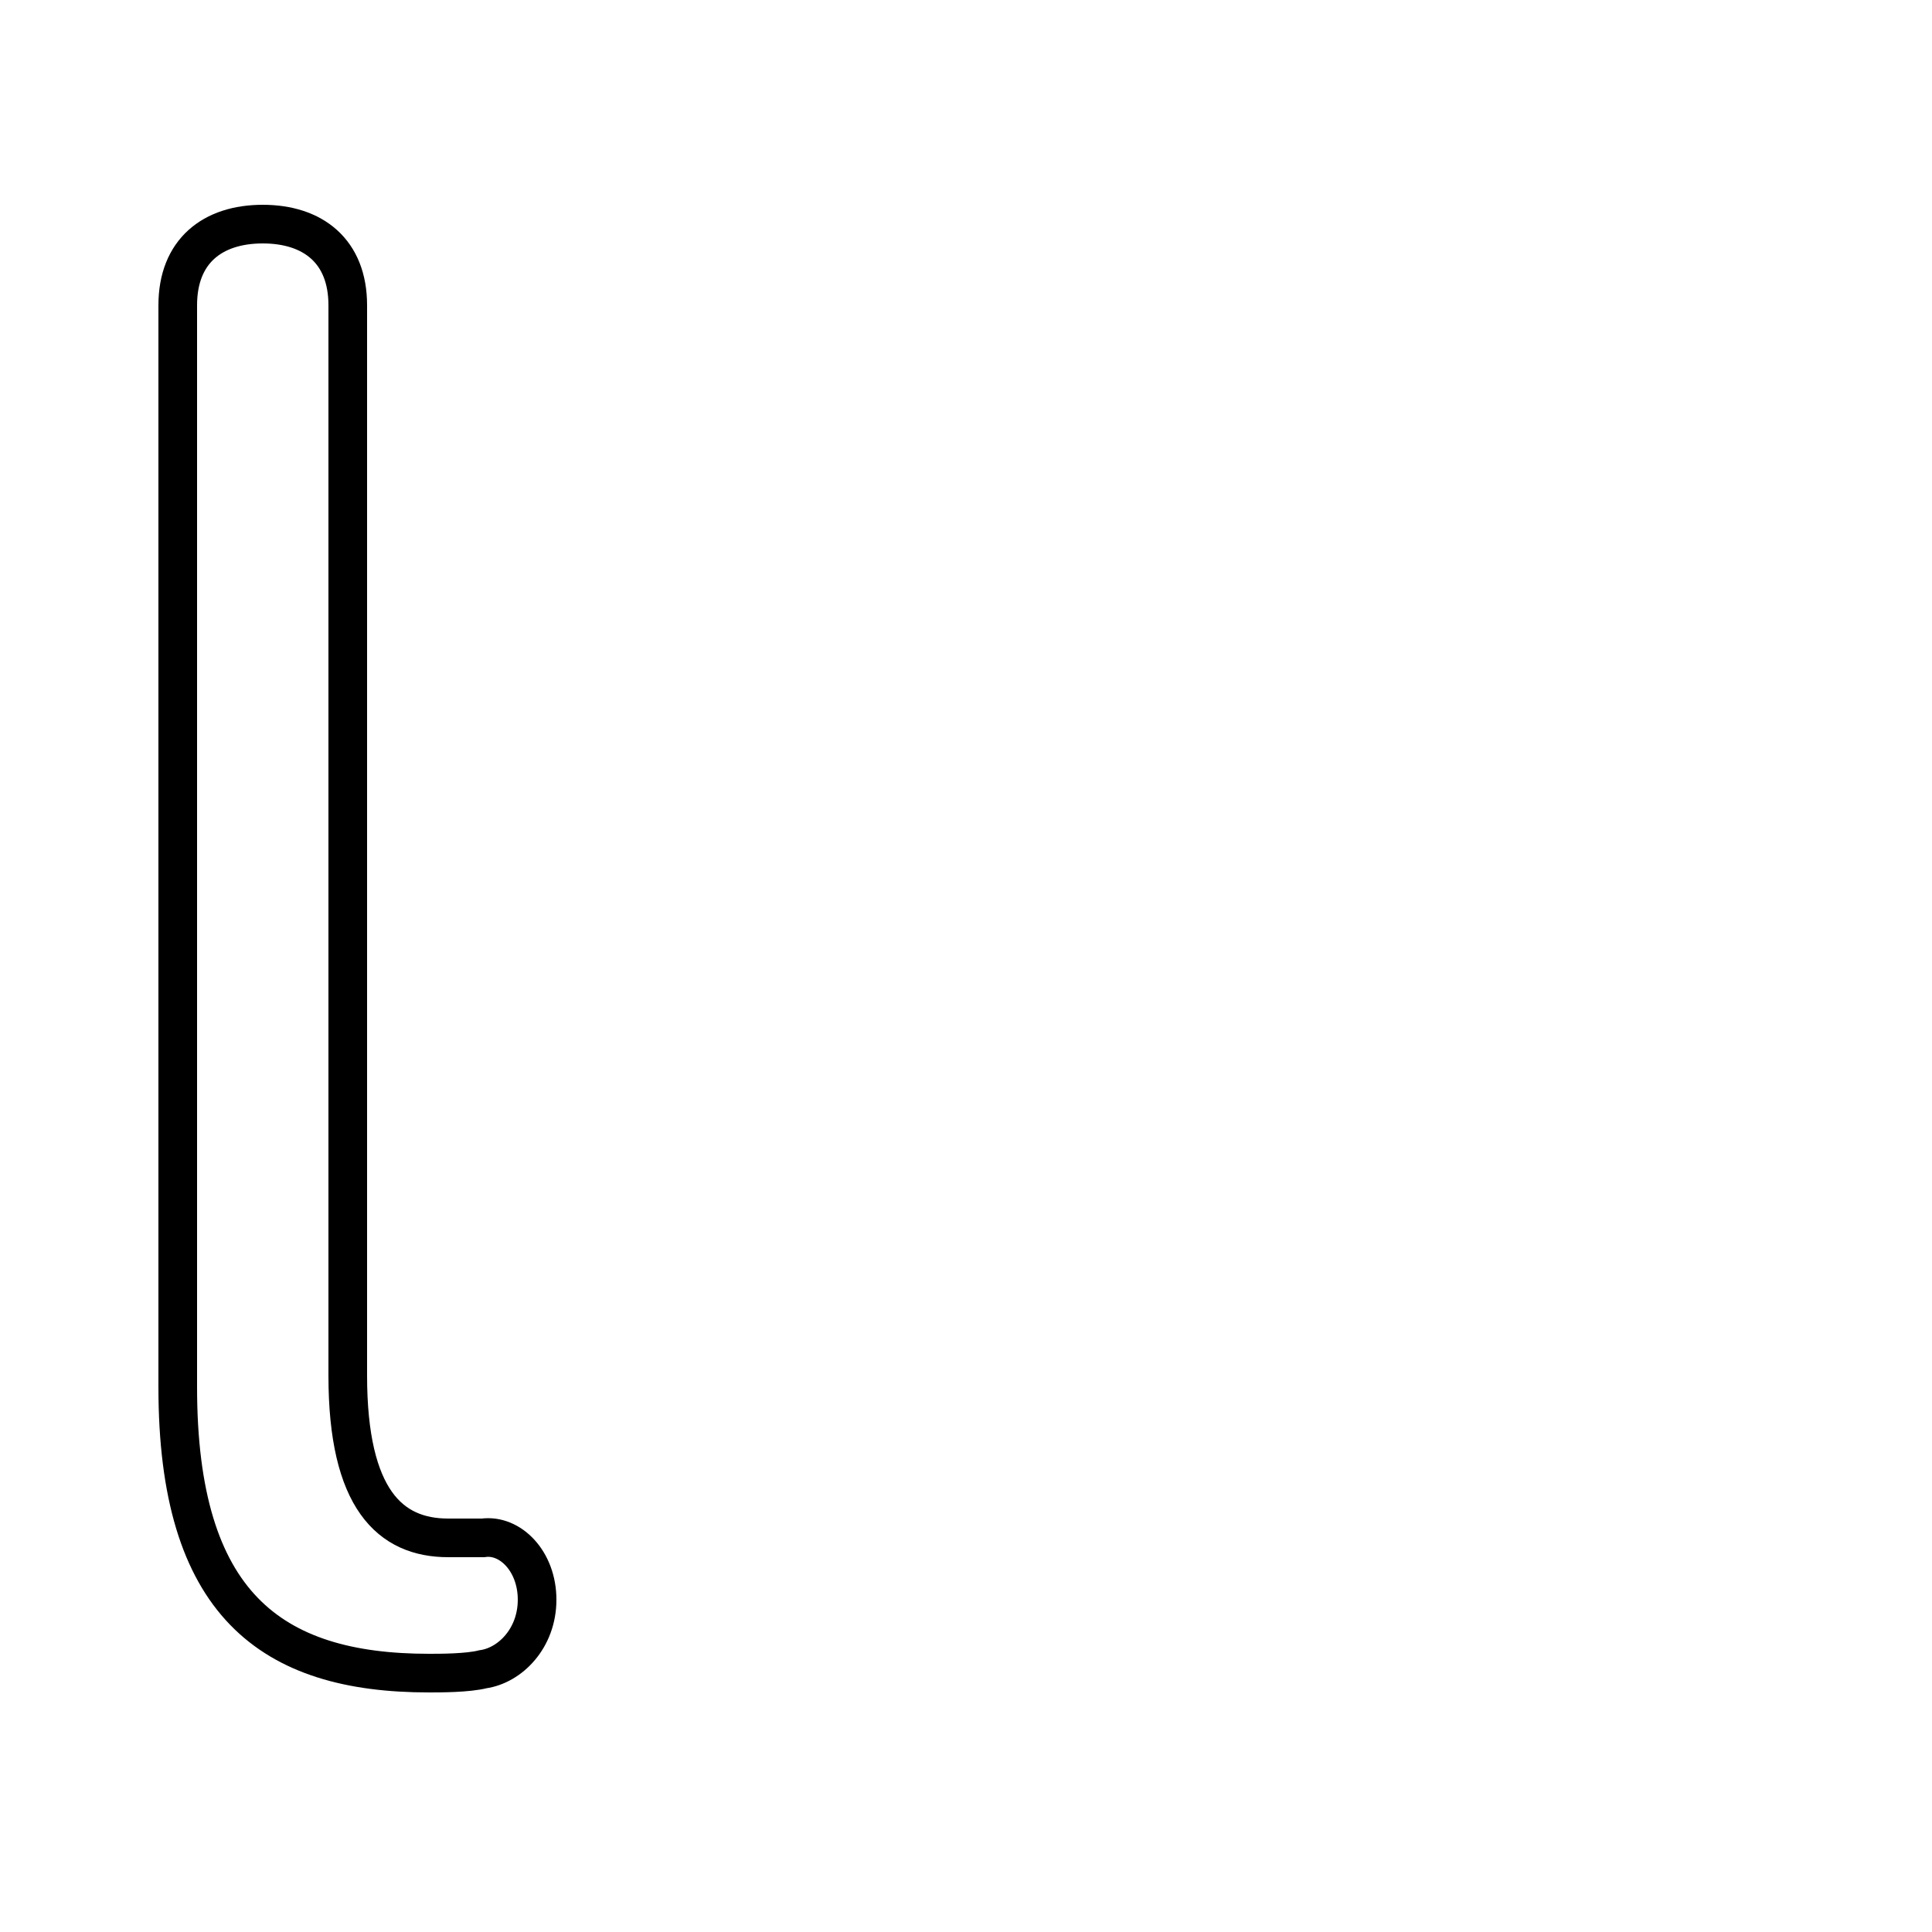 <?xml version='1.0' encoding='utf8'?>
<svg viewBox="0.0 -6.0 50.0 50.0" version="1.1" xmlns="http://www.w3.org/2000/svg">
<rect x="0.0" y="-6.0" width="50.0" height="50.0" fill="#808080" stroke="none"/>
<rect x="-1000" y="-1000" width="2000" height="2000" stroke="white" fill="white"/>
<g style="fill:white;stroke:#000000;  stroke-width:1">
<path d="M 4.6 -8.1 L 4.6 -36.1 C 4.6 -37.5 5.5 -38.2 6.8 -38.2 C 8.1 -38.2 9.0 -37.5 9.0 -36.1 L 9.0 -8.4 C 9.0 -5.2 10.1 -4.2 11.6 -4.2 C 11.9 -4.2 12.2 -4.2 12.5 -4.2 C 13.2 -4.3 13.9 -3.6 13.9 -2.6 C 13.9 -1.6 13.2 -0.9 12.5 -0.8 C 12.1 -0.7 11.4 -0.7 11.1 -0.7 C 7.0 -0.7 4.6 -2.5 4.6 -8.1 Z" transform="translate(0.0 38.0)" />
</g>
</svg>